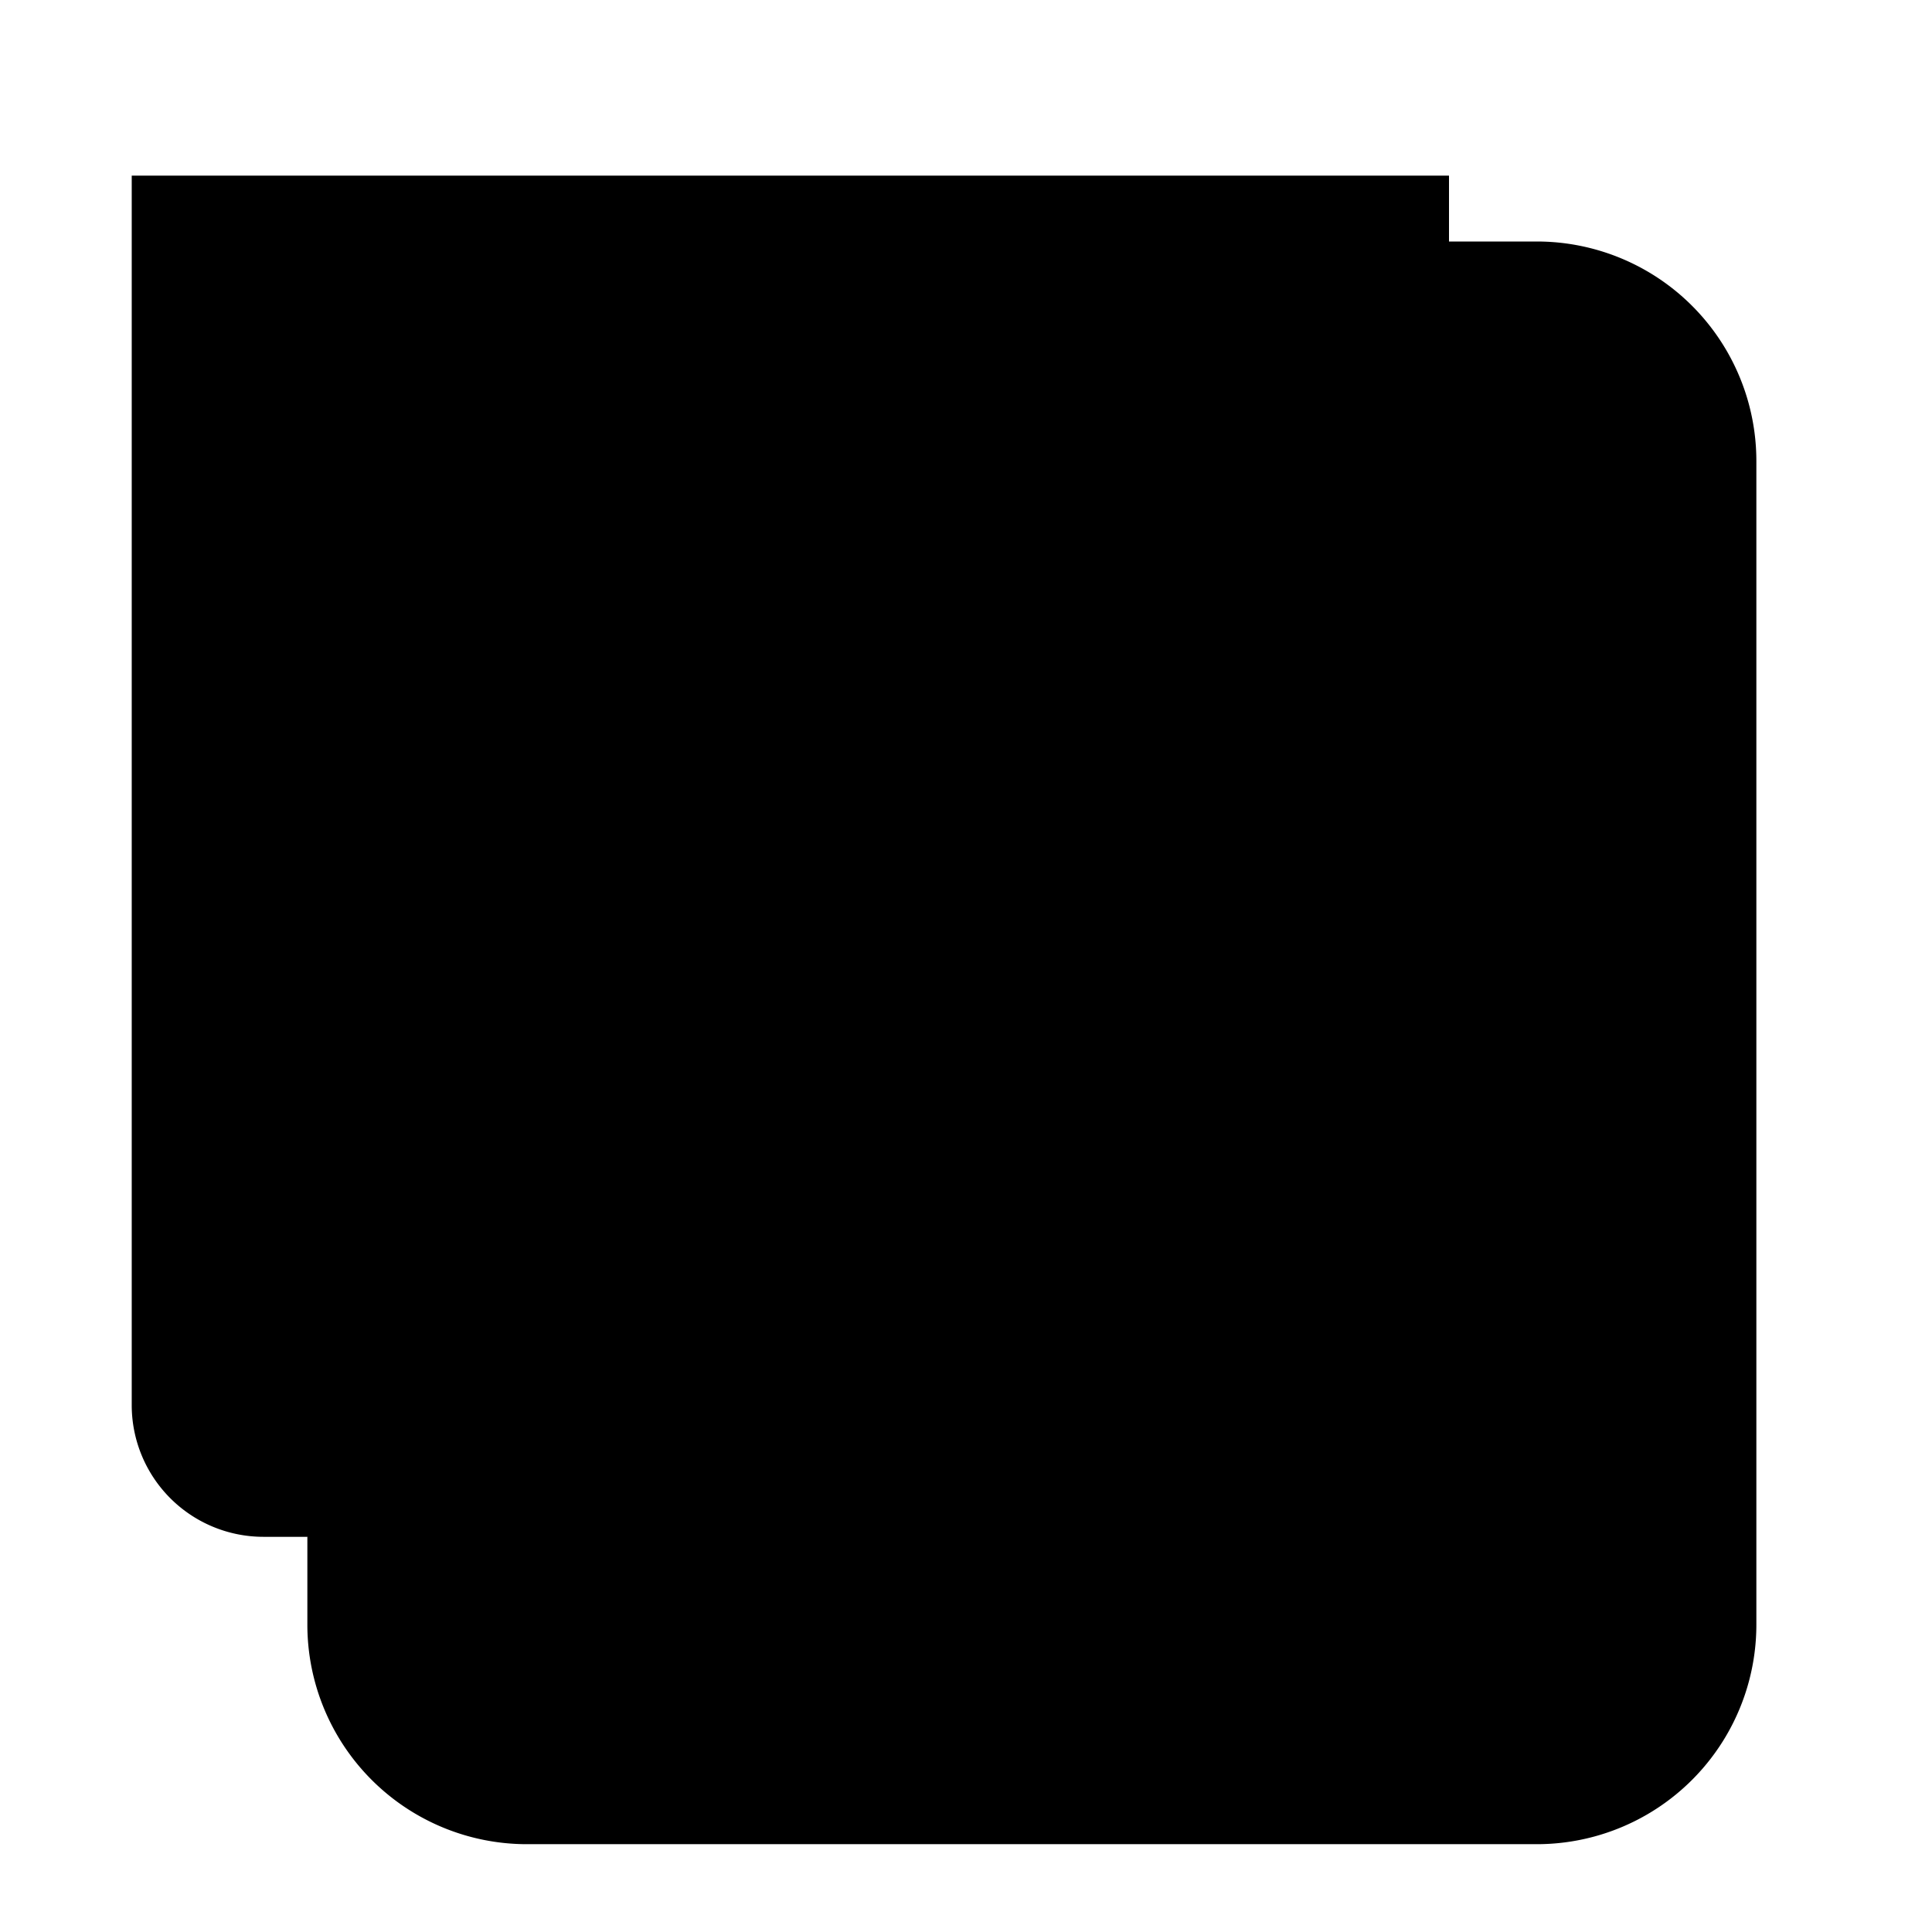 <svg
  xmlns="http://www.w3.org/2000/svg"
  viewBox="0 0 20 22"
  aria-labelledby="title"
  width="1em"
  height="1em"
  fill="currentColor"
  strokeWidth="1"
  strokeLinecap="round"
  strokeLinejoin="round"
>
  <title id="title">Object Group</title>
  <path
    d="m14.5,2.75 2,0 a2.5 2.5 0 0 1 2.5 2.5 l0,13.25 a2.5 2.5 0 0 1 -2.5 2.5 l-11.5,0 a2.5 2.5 0 0 1 -2.5 -2.5 l0,-1"
    strokeDasharray="1,3"
  />
  <path d="m0.5,2 0,14 a1.5 1.5 0 0 0 1.5 1.5 l12,0 a1.5 1.5 0 0 0 1.5 -1.5 l0,-14" />
  <path d="m2,2 12,0" strokeWidth="4" />
  <path d="m4.4,7.5 7.2,0 m0,3 -7.2,0 m0,3 7.2,0" strokeLinecap="square" />
</svg>
